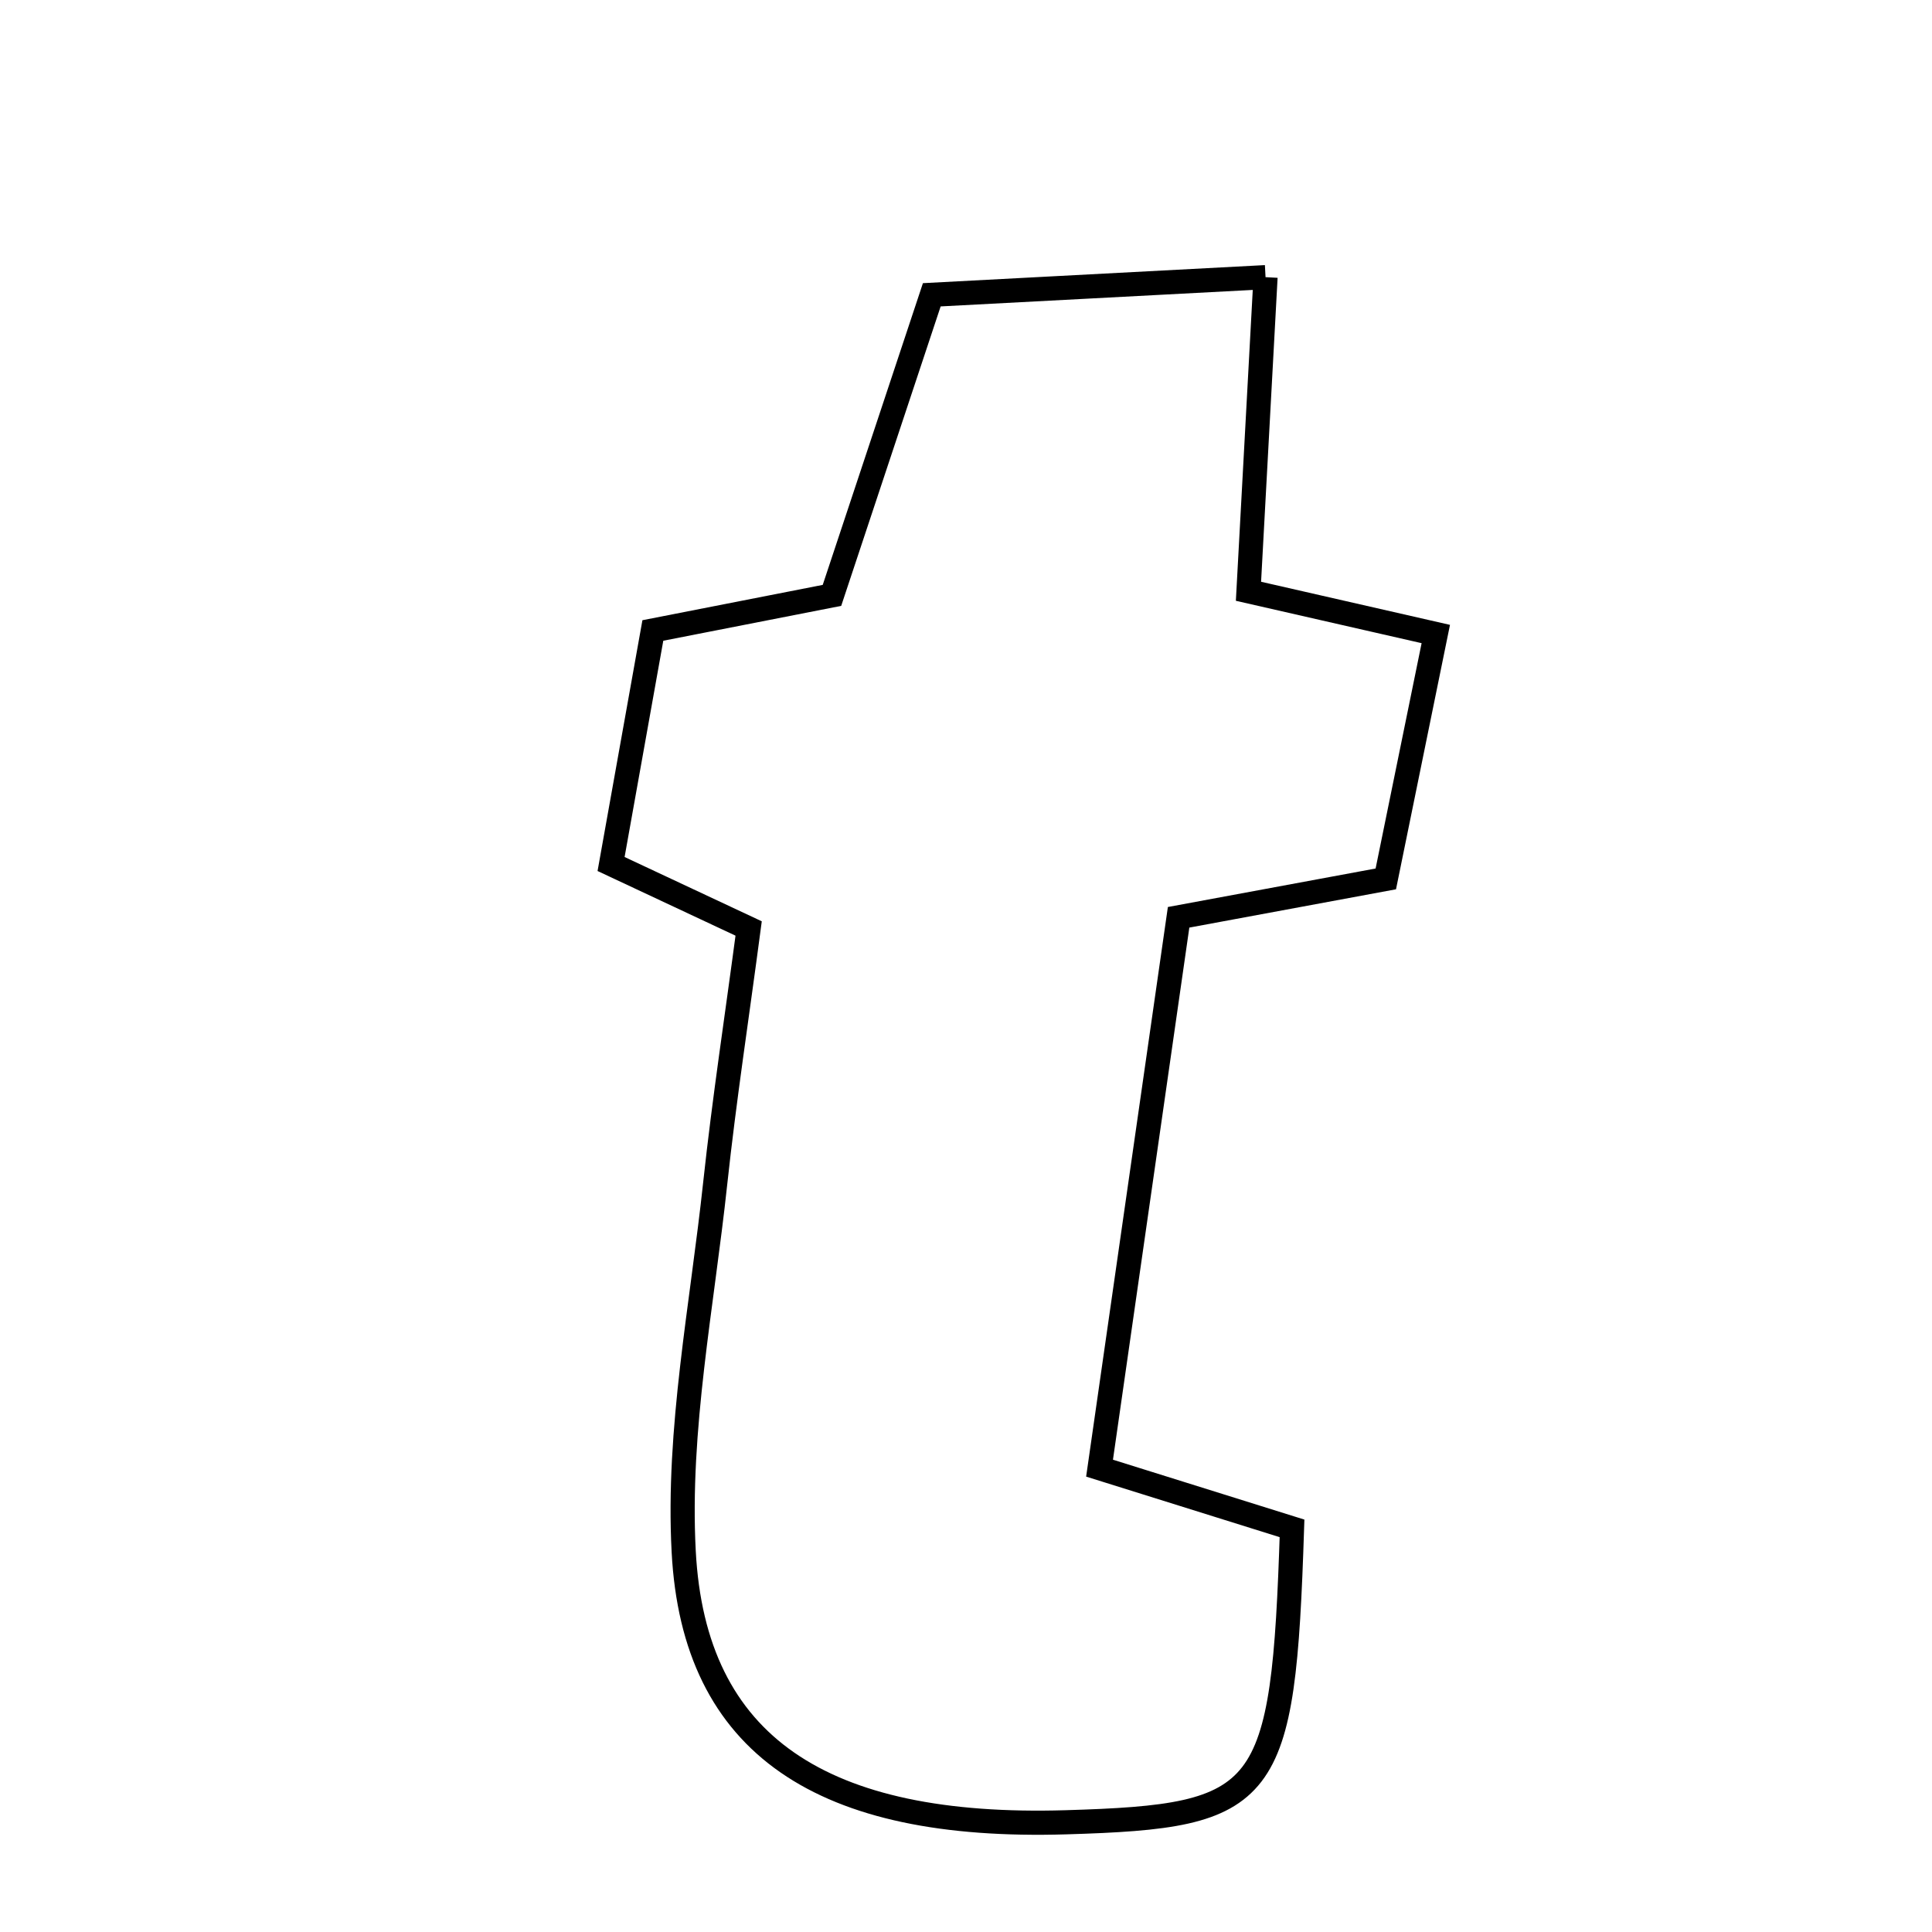 <svg xmlns="http://www.w3.org/2000/svg" viewBox="0.0 0.0 24.0 24.0" height="200px" width="200px"><path fill="none" stroke="black" stroke-width=".3" stroke-opacity="1.0"  filling="0" d="M15.721 3.443 C15.644 4.863 15.579 6.06 15.509 7.345 C16.312 7.528 17.024 7.691 17.836 7.876 C17.622 8.926 17.432 9.859 17.215 10.918 C16.4 11.069 15.588 11.219 14.641 11.395 C14.316 13.665 14.005 15.824 13.659 18.238 C14.711 18.568 15.401 18.783 16.05 18.986 C15.941 22.34 15.763 22.562 13.242 22.637 C10.219 22.727 8.619 21.689 8.493 19.271 C8.413 17.756 8.722 16.22 8.885 14.696 C8.997 13.657 9.156 12.623 9.3 11.534 C8.681 11.244 8.189 11.013 7.591 10.733 C7.756 9.812 7.922 8.885 8.11 7.832 C8.837 7.689 9.566 7.547 10.335 7.396 C10.732 6.202 11.122 5.028 11.575 3.662 C12.889 3.593 14.195 3.524 15.721 3.443"></path></svg>